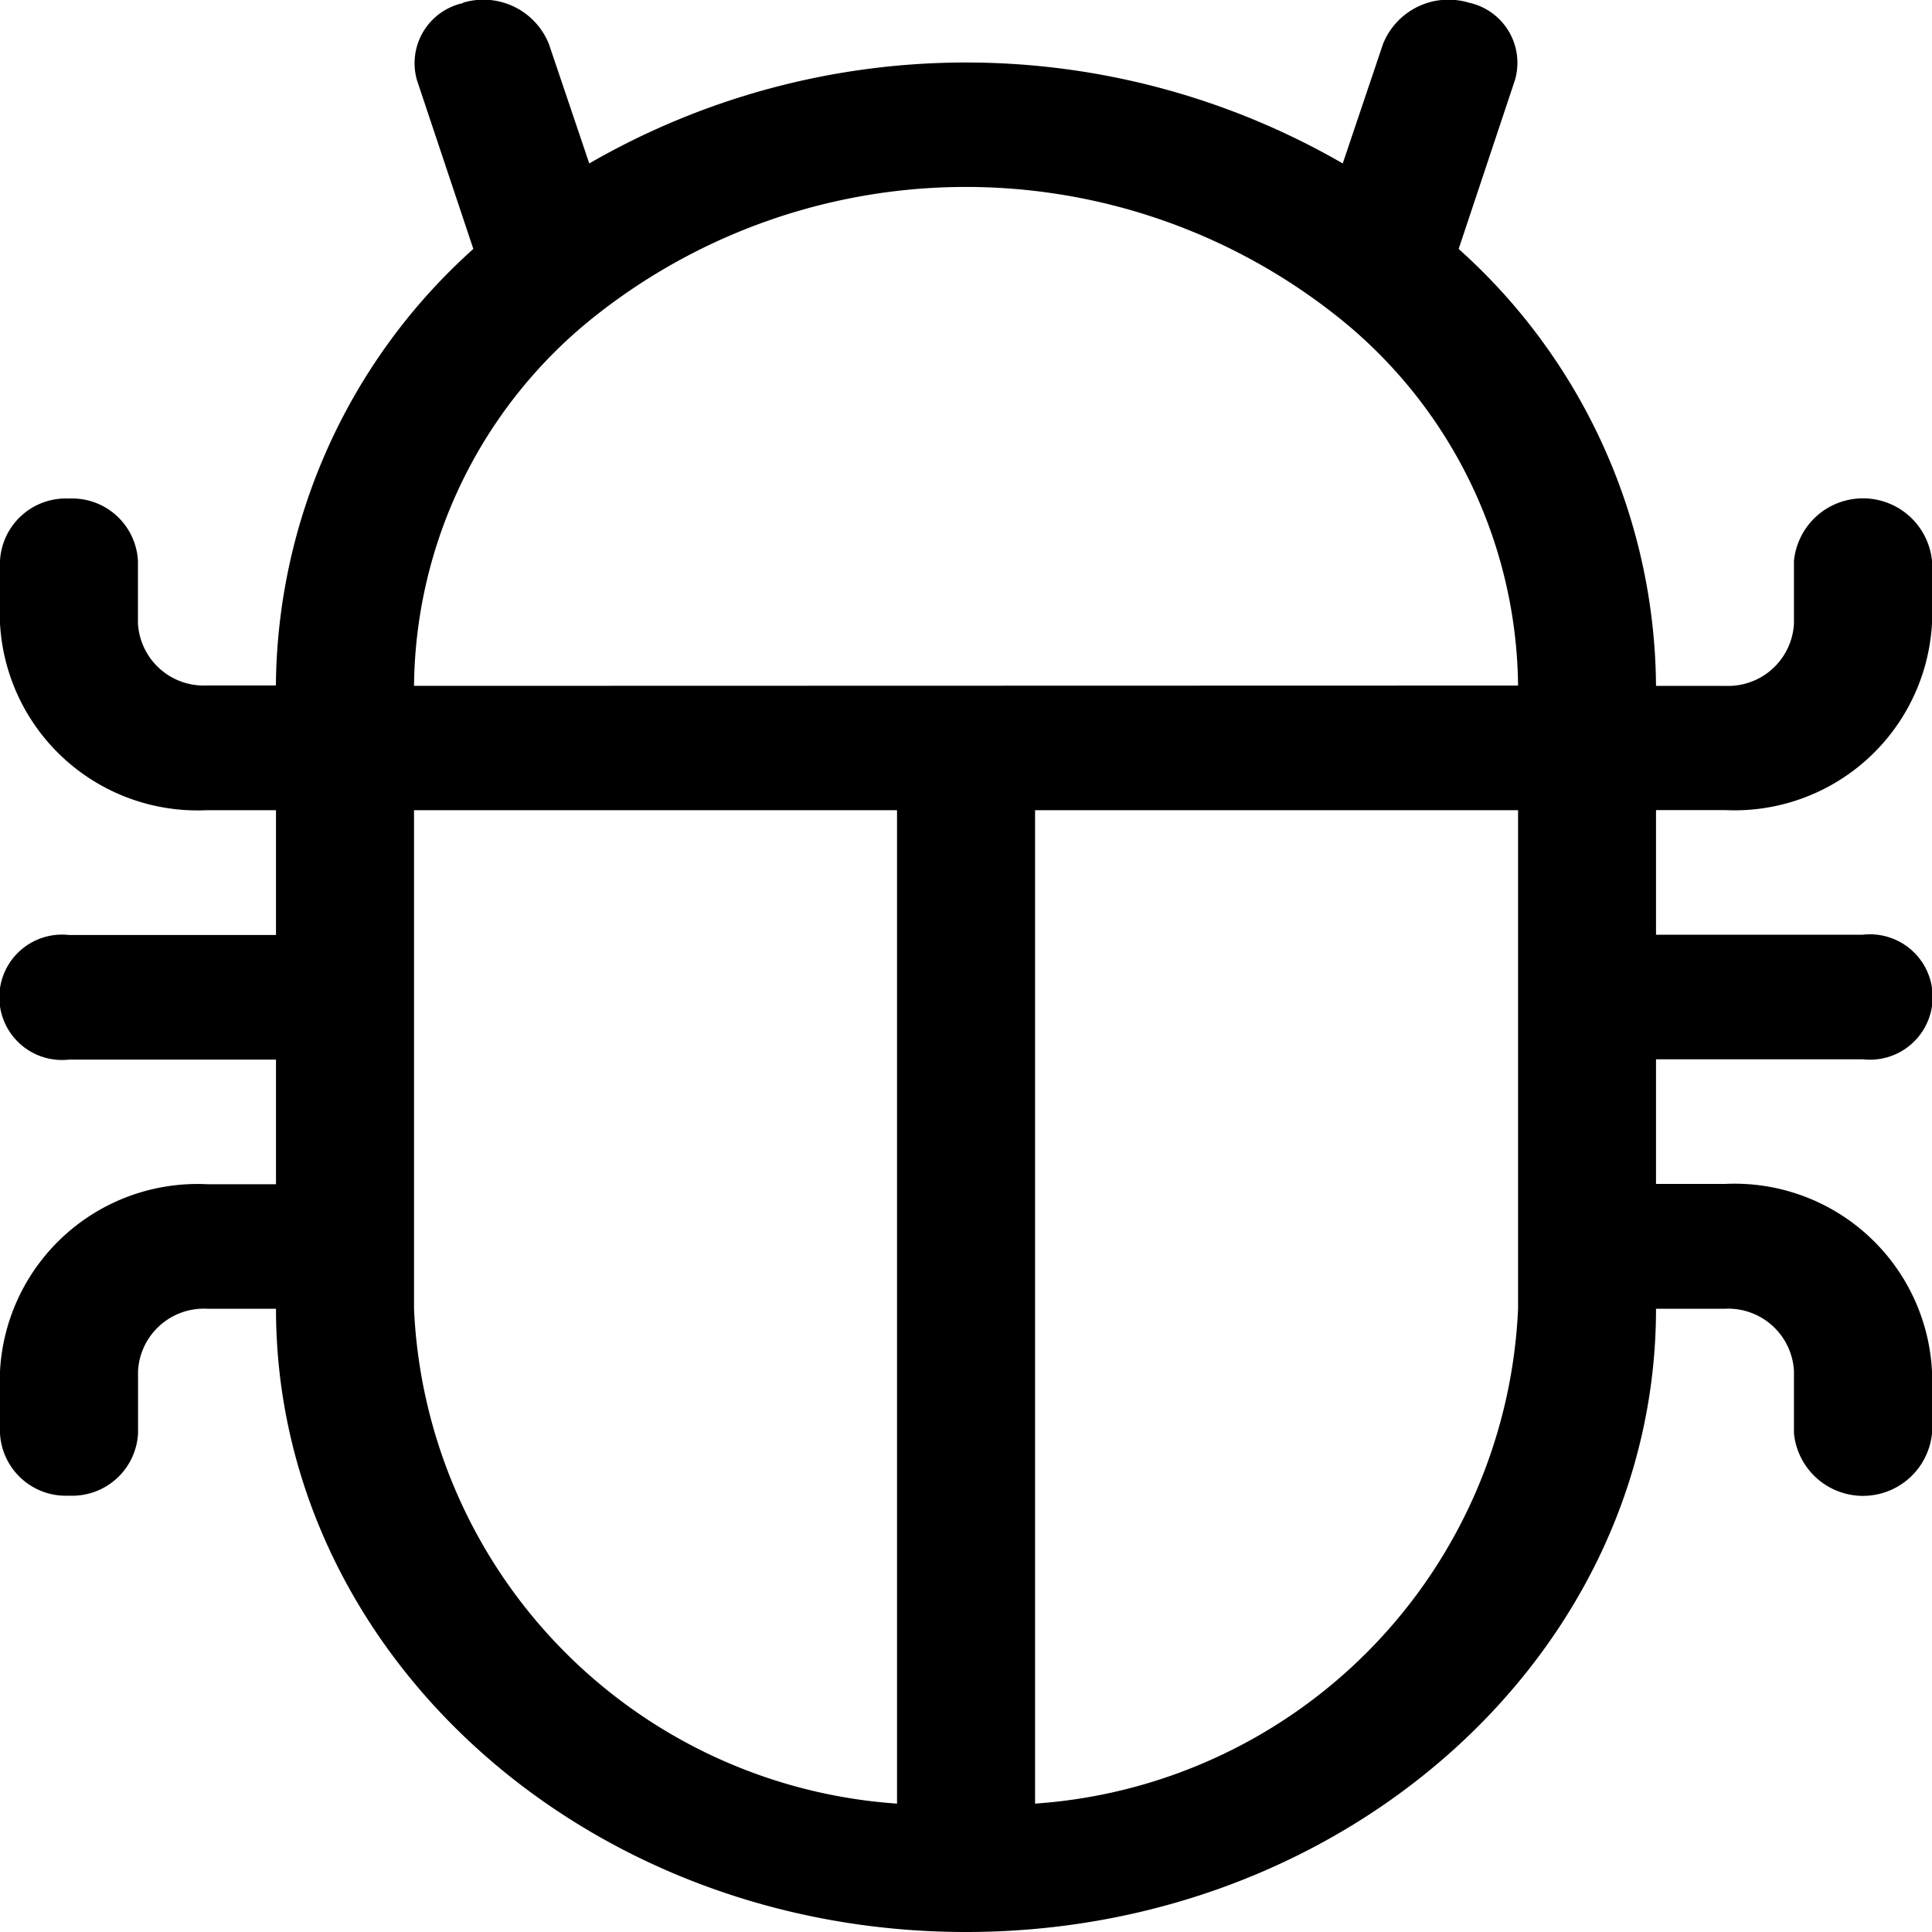 <svg xmlns="http://www.w3.org/2000/svg" width="20" height="20" viewBox="0 0 20 20">
  <path id="bug" d="M5.793.528a.73.73,0,0,1,.89.43L7.1,2.192a7.8,7.8,0,0,1,7.8,0L15.316.958a.73.73,0,0,1,.891-.43.637.637,0,0,1,.476.8L16.1,3.077A6.127,6.127,0,0,1,18.143,7.6h.714a.682.682,0,0,0,.714-.645V6.306a.718.718,0,0,1,1.429,0v.645a2.047,2.047,0,0,1-2.143,1.935h-.714v1.29h2.143a.649.649,0,1,1,0,1.29H18.143v1.29h.714A2.047,2.047,0,0,1,21,14.693v.645a.718.718,0,0,1-1.429,0v-.645a.682.682,0,0,0-.714-.645h-.714c0,3.563-3.2,6.452-7.143,6.452s-7.143-2.888-7.143-6.452H3.143a.682.682,0,0,0-.714.645v.645a.682.682,0,0,1-.714.645A.682.682,0,0,1,1,15.339v-.645a2.047,2.047,0,0,1,2.143-1.935h.714v-1.29H1.714a.649.649,0,1,1,0-1.29H3.857V8.887H3.143A2.047,2.047,0,0,1,1,6.952V6.306a.682.682,0,0,1,.714-.645.682.682,0,0,1,.714.645v.645a.682.682,0,0,0,.714.645h.714A6.133,6.133,0,0,1,5.9,3.077L5.317,1.332a.637.637,0,0,1,.476-.8ZM5.286,8.887v5.161a5.374,5.374,0,0,0,5,5.123V8.887Zm6.429,0V19.171a5.374,5.374,0,0,0,5-5.123V8.887Zm5-1.29a4.942,4.942,0,0,0-1.906-3.848,6.18,6.18,0,0,0-7.619,0A4.942,4.942,0,0,0,5.286,7.6Z" transform="translate(-1 -0.5)"/>
</svg>
